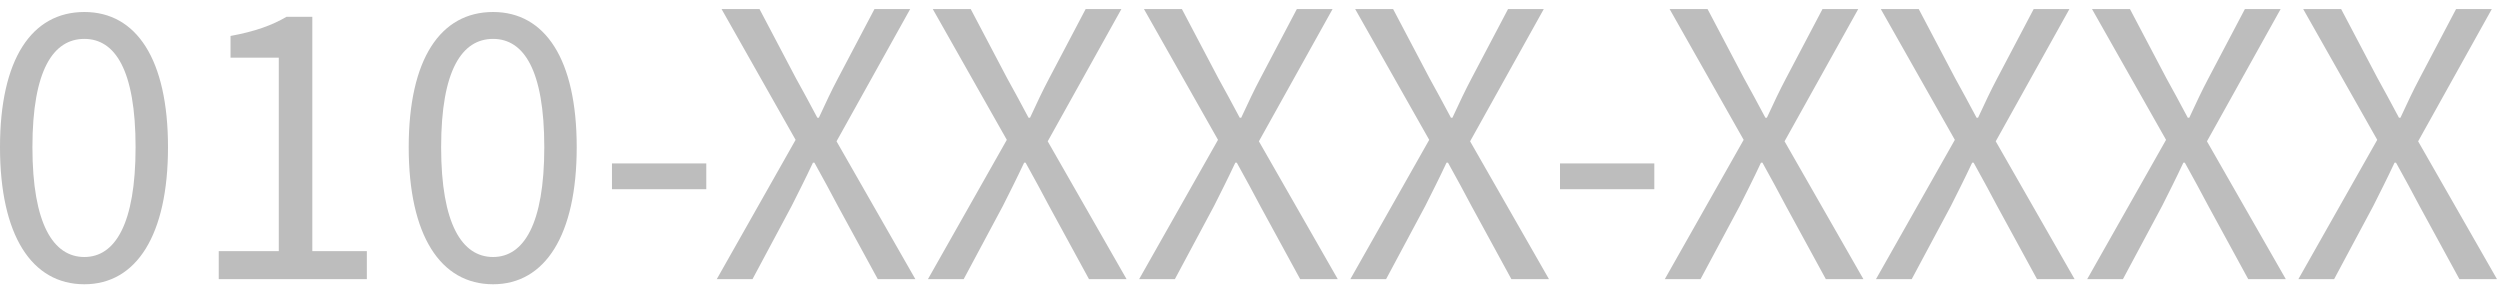 <svg width="95" height="11" viewBox="0 0 95 11" fill="none" xmlns="http://www.w3.org/2000/svg">
<path d="M3.206 10.802C5.18 10.802 6.384 8.94 6.384 5.594C6.384 2.248 5.18 0.456 3.206 0.456C1.204 0.456 0 2.248 0 5.594C0 8.94 1.204 10.802 3.206 10.802ZM3.206 9.766C2.03 9.766 1.232 8.52 1.232 5.594C1.232 2.654 2.03 1.478 3.206 1.478C4.368 1.478 5.152 2.654 5.152 5.594C5.152 8.52 4.368 9.766 3.206 9.766Z" fill="#BDBDBD"/>
<path d="M8.312 10.606H13.94V9.542H11.868V0.638H10.888C10.342 0.96 9.684 1.198 8.76 1.366V2.192H10.594V9.542H8.312V10.606Z" fill="#BDBDBD"/>
<path d="M18.737 10.802C20.711 10.802 21.915 8.94 21.915 5.594C21.915 2.248 20.711 0.456 18.737 0.456C16.735 0.456 15.531 2.248 15.531 5.594C15.531 8.94 16.735 10.802 18.737 10.802ZM18.737 9.766C17.561 9.766 16.763 8.52 16.763 5.594C16.763 2.654 17.561 1.478 18.737 1.478C19.899 1.478 20.683 2.654 20.683 5.594C20.683 8.52 19.899 9.766 18.737 9.766Z" fill="#BDBDBD"/>
<path d="M23.255 7.19H26.839V6.21H23.255V7.19Z" fill="#BDBDBD"/>
<path d="M27.238 10.606H28.596L30.079 7.834C30.331 7.33 30.598 6.812 30.892 6.182H30.948C31.297 6.812 31.578 7.33 31.843 7.834L33.355 10.606H34.783L31.788 5.37L34.587 0.344H33.23L31.843 2.976C31.591 3.452 31.395 3.872 31.116 4.474H31.059C30.738 3.872 30.514 3.452 30.247 2.976L28.861 0.344H27.419L30.233 5.314L27.238 10.606Z" fill="#BDBDBD"/>
<path d="M35.263 10.606H36.621L38.105 7.834C38.357 7.33 38.623 6.812 38.917 6.182H38.973C39.323 6.812 39.603 7.33 39.869 7.834L41.381 10.606H42.809L39.813 5.37L42.613 0.344H41.255L39.869 2.976C39.617 3.452 39.421 3.872 39.141 4.474H39.085C38.763 3.872 38.539 3.452 38.273 2.976L36.887 0.344H35.445L38.259 5.314L35.263 10.606Z" fill="#BDBDBD"/>
<path d="M43.288 10.606H44.646L46.13 7.834C46.382 7.33 46.648 6.812 46.942 6.182H46.998C47.348 6.812 47.628 7.33 47.894 7.834L49.406 10.606H50.834L47.838 5.37L50.638 0.344H49.28L47.894 2.976C47.642 3.452 47.446 3.872 47.166 4.474H47.11C46.788 3.872 46.564 3.452 46.298 2.976L44.912 0.344H43.47L46.284 5.314L43.288 10.606Z" fill="#BDBDBD"/>
<path d="M51.314 10.606H52.672L54.156 7.834C54.408 7.33 54.674 6.812 54.968 6.182H55.024C55.374 6.812 55.654 7.33 55.92 7.834L57.432 10.606H58.86L55.864 5.37L58.664 0.344H57.306L55.92 2.976C55.668 3.452 55.472 3.872 55.192 4.474H55.136C54.814 3.872 54.59 3.452 54.324 2.976L52.938 0.344H51.496L54.31 5.314L51.314 10.606Z" fill="#BDBDBD"/>
<path d="M59.28 7.19H62.864V6.21H59.28V7.19Z" fill="#BDBDBD"/>
<path d="M63.263 10.606H64.621L66.105 7.834C66.357 7.33 66.623 6.812 66.917 6.182H66.973C67.323 6.812 67.603 7.33 67.869 7.834L69.381 10.606H70.809L67.813 5.37L70.613 0.344H69.255L67.869 2.976C67.617 3.452 67.421 3.872 67.141 4.474H67.085C66.763 3.872 66.539 3.452 66.273 2.976L64.887 0.344H63.445L66.259 5.314L63.263 10.606Z" fill="#BDBDBD"/>
<path d="M71.288 10.606H72.646L74.13 7.834C74.382 7.33 74.648 6.812 74.942 6.182H74.998C75.348 6.812 75.628 7.33 75.894 7.834L77.406 10.606H78.834L75.838 5.37L78.638 0.344H77.28L75.894 2.976C75.642 3.452 75.446 3.872 75.166 4.474H75.11C74.788 3.872 74.564 3.452 74.298 2.976L72.912 0.344H71.47L74.284 5.314L71.288 10.606Z" fill="#BDBDBD"/>
<path d="M79.314 10.606H80.672L82.156 7.834C82.408 7.33 82.674 6.812 82.968 6.182H83.024C83.374 6.812 83.654 7.33 83.92 7.834L85.432 10.606H86.86L83.864 5.37L86.664 0.344H85.306L83.92 2.976C83.668 3.452 83.472 3.872 83.192 4.474H83.136C82.814 3.872 82.59 3.452 82.324 2.976L80.938 0.344H79.496L82.31 5.314L79.314 10.606Z" fill="#BDBDBD"/>
<path d="M87.339 10.606H88.697L90.181 7.834C90.433 7.33 90.699 6.812 90.993 6.182H91.049C91.399 6.812 91.679 7.33 91.945 7.834L93.457 10.606H94.885L91.889 5.37L94.689 0.344H93.331L91.945 2.976C91.693 3.452 91.497 3.872 91.217 4.474H91.161C90.839 3.872 90.615 3.452 90.349 2.976L88.963 0.344H87.521L90.335 5.314L87.339 10.606Z" fill="#BDBDBD"/>
</svg>
